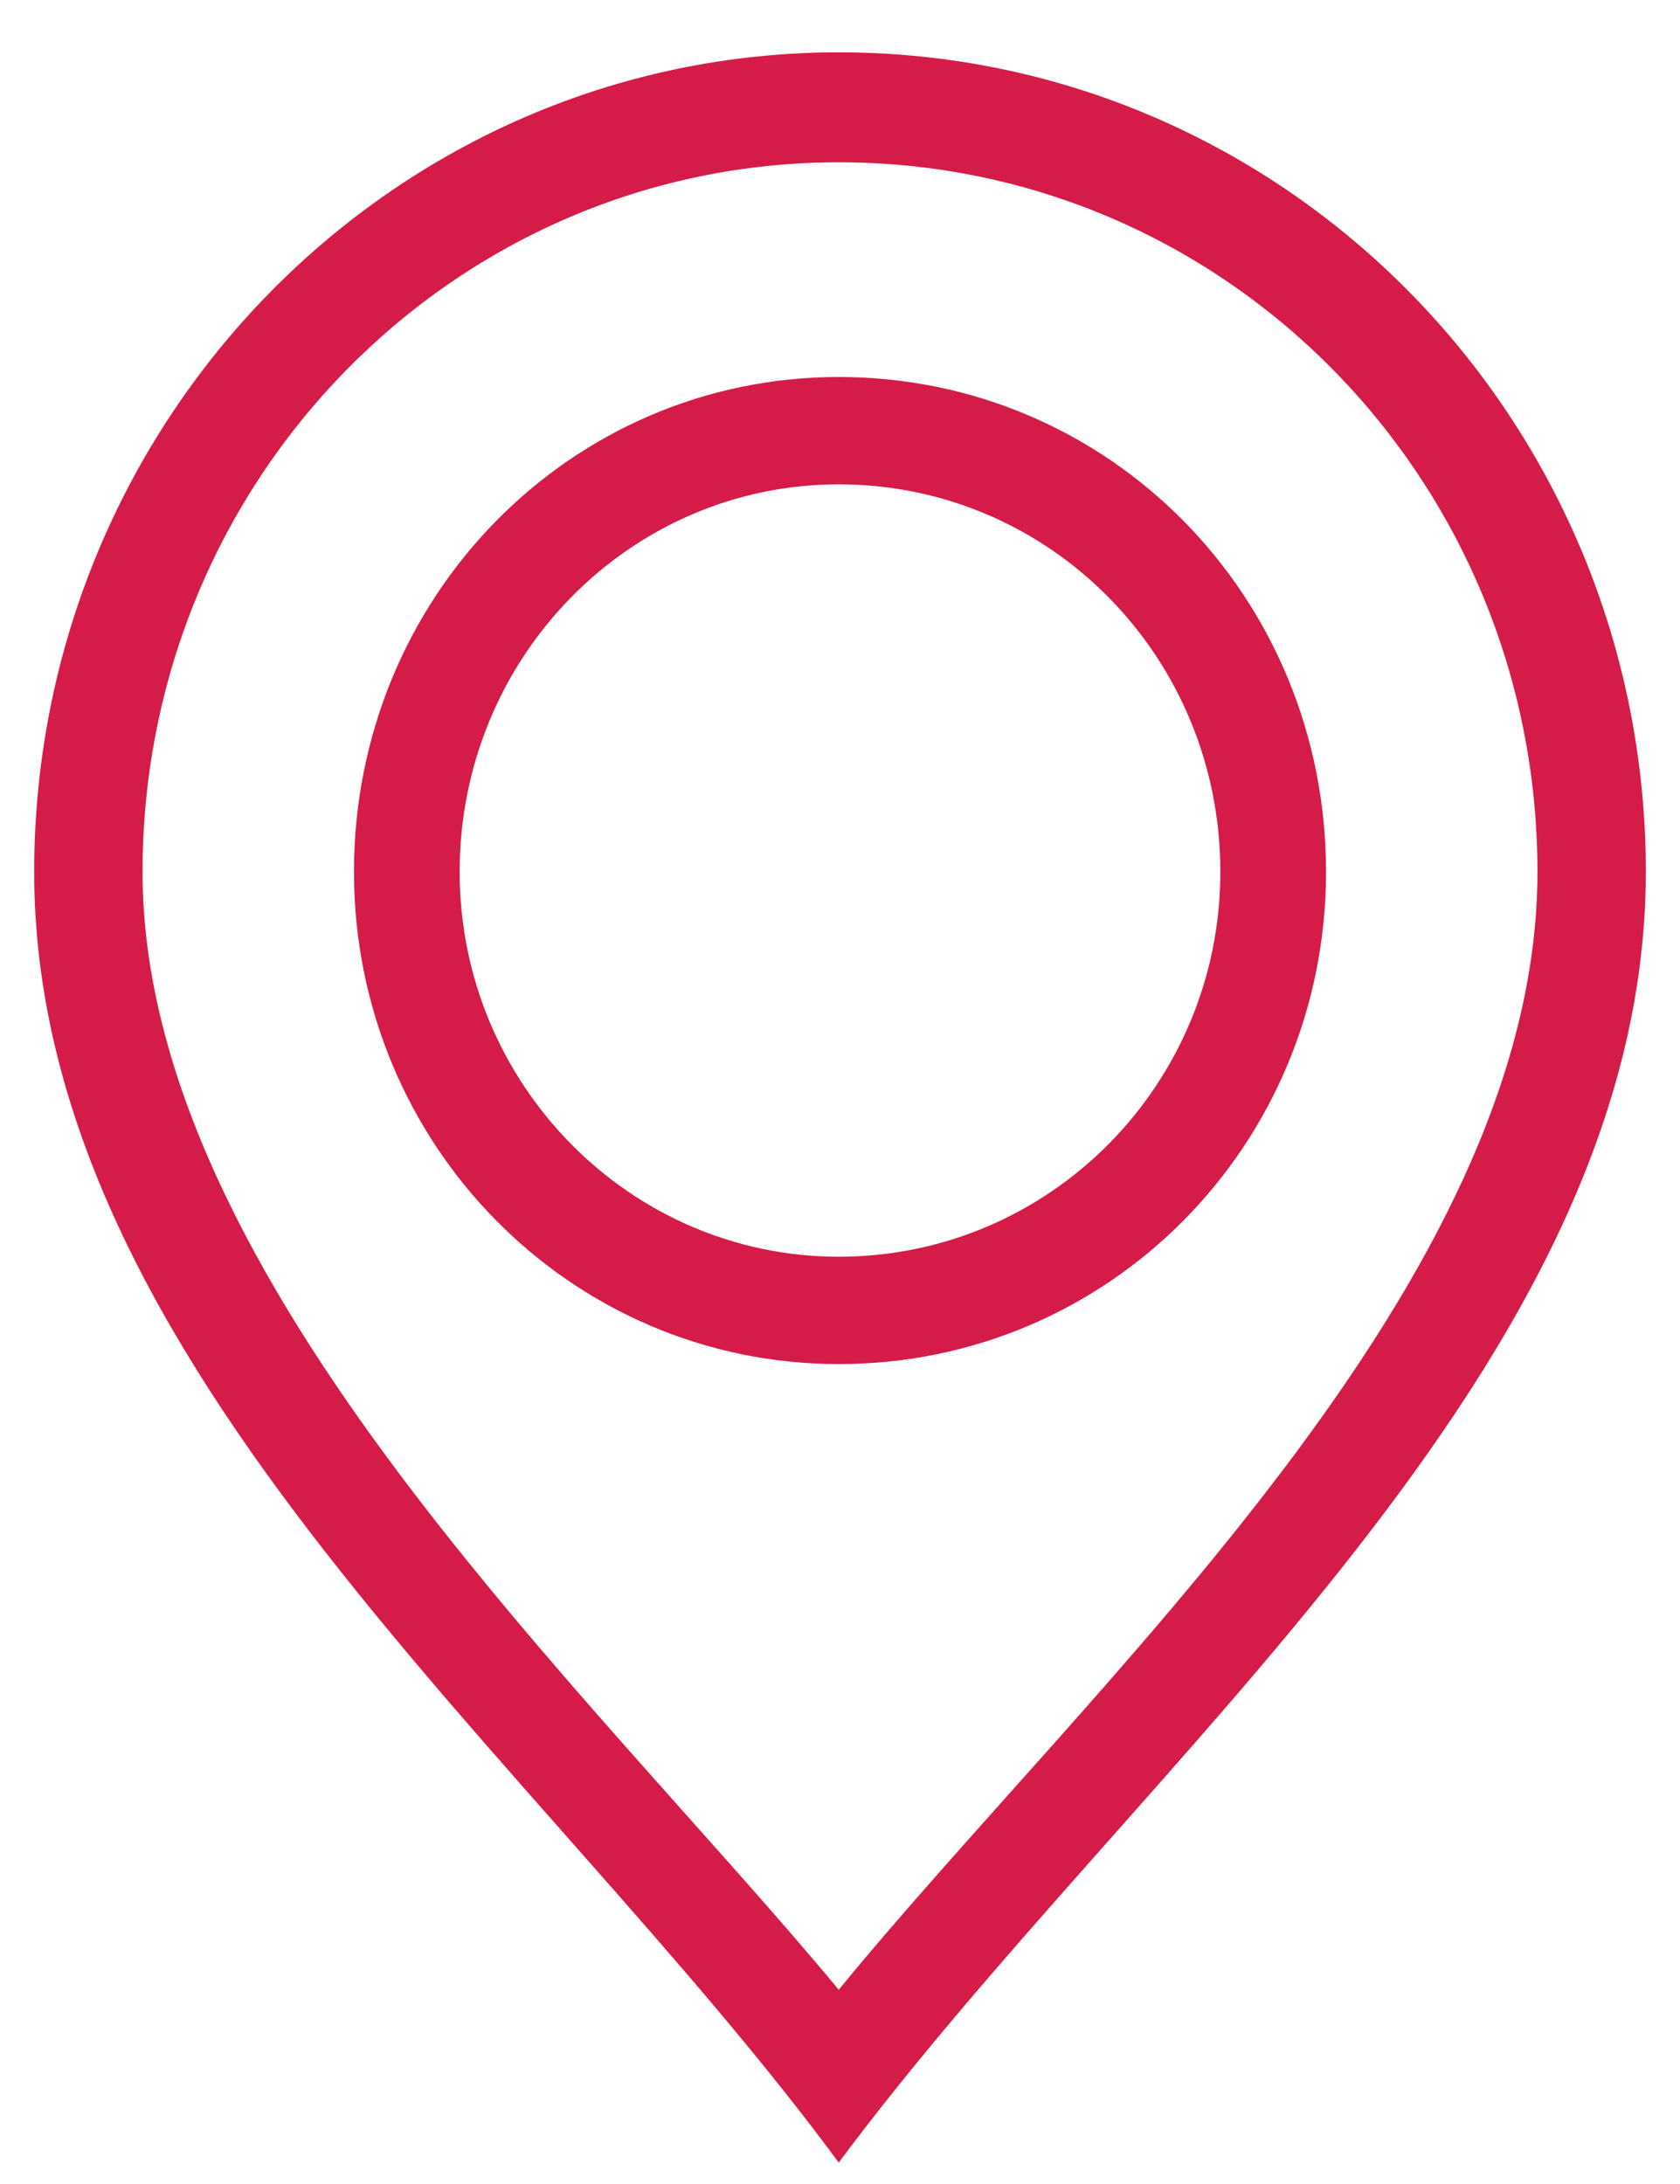 <svg width="20" height="26" viewBox="0 0 20 26" fill="none" xmlns="http://www.w3.org/2000/svg">
<path fill-rule="evenodd" clip-rule="evenodd" d="M9.985 0.623C15.295 0.623 19.593 4.987 19.593 10.379C19.593 16.27 13.576 20.914 9.985 25.745C6.424 20.914 0.407 16.27 0.407 10.379C0.407 4.987 4.705 0.623 9.985 0.623ZM9.985 23.688C12.993 20.01 18.303 15.304 18.303 10.379C18.303 5.704 14.589 1.932 9.985 1.932C5.411 1.932 1.697 5.704 1.697 10.379C1.697 15.242 7.068 20.166 9.985 23.688ZM9.985 4.488C13.208 4.488 15.786 7.106 15.786 10.379C15.786 13.621 13.208 16.239 9.985 16.239C6.792 16.239 4.214 13.621 4.214 10.379C4.214 7.106 6.792 4.488 9.985 4.488ZM9.985 5.766C12.502 5.766 14.528 7.823 14.528 10.379C14.528 12.904 12.502 14.961 9.985 14.961C7.498 14.961 5.472 12.904 5.472 10.379C5.472 7.823 7.498 5.766 9.985 5.766Z" fill="#D51B47"/>
</svg>
